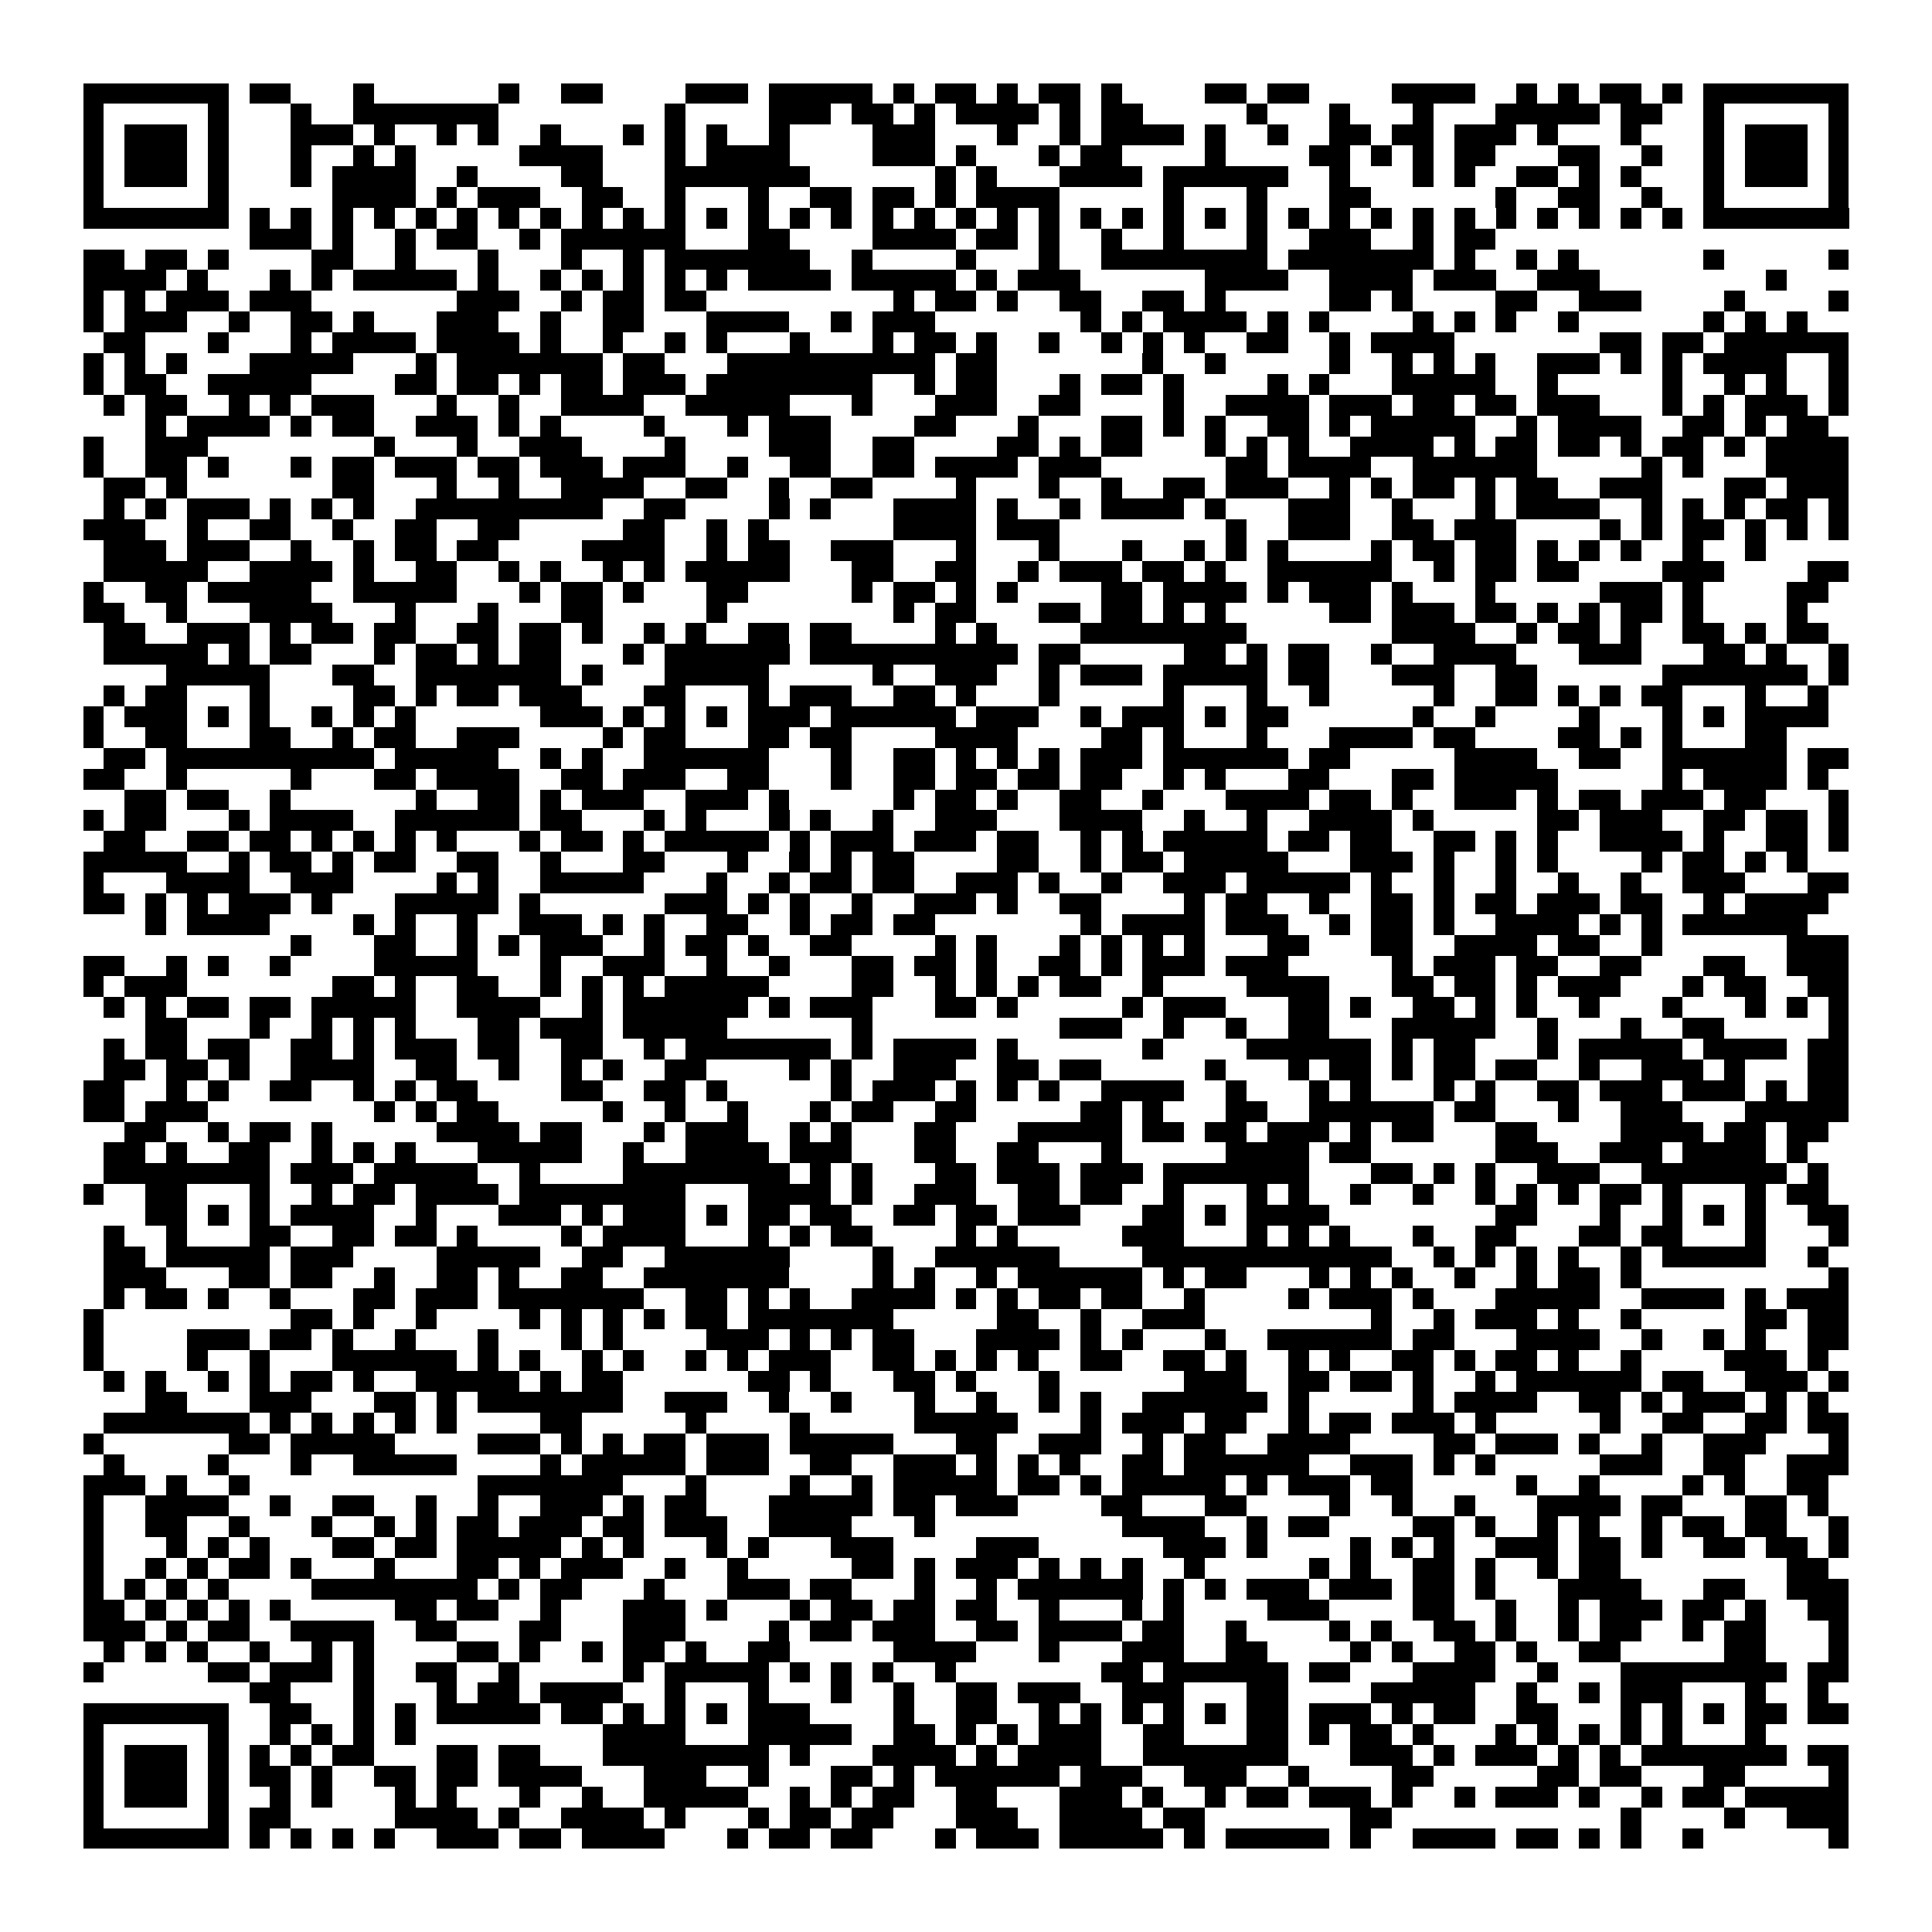 <svg xmlns="http://www.w3.org/2000/svg" viewBox="0 0 93 93" shape-rendering="crispEdges"><path fill="#ffffff" d="M0 0h93v93H0z"/><path stroke="#000000" d="M4 4.5h7m1 0h2m3 0h1m6 0h1m2 0h2m4 0h3m1 0h5m1 0h1m1 0h2m1 0h1m1 0h2m1 0h1m4 0h2m1 0h2m4 0h4m2 0h1m1 0h1m1 0h2m1 0h1m1 0h7M4 5.5h1m5 0h1m3 0h1m2 0h7m8 0h1m4 0h3m1 0h2m1 0h1m1 0h4m1 0h1m1 0h2m5 0h1m3 0h1m3 0h1m3 0h5m1 0h2m2 0h1m5 0h1M4 6.5h1m1 0h3m1 0h1m3 0h3m1 0h1m2 0h1m1 0h1m2 0h1m3 0h1m1 0h1m1 0h1m2 0h1m4 0h3m3 0h1m2 0h1m1 0h4m1 0h1m2 0h1m2 0h2m1 0h2m1 0h3m1 0h1m3 0h1m3 0h1m1 0h3m1 0h1M4 7.5h1m1 0h3m1 0h1m3 0h1m2 0h1m1 0h1m5 0h4m3 0h1m1 0h4m4 0h3m1 0h1m3 0h1m1 0h2m4 0h1m4 0h2m1 0h1m1 0h1m1 0h2m3 0h2m2 0h1m2 0h1m1 0h3m1 0h1M4 8.5h1m1 0h3m1 0h1m3 0h1m1 0h4m2 0h1m4 0h2m3 0h7m6 0h1m1 0h1m3 0h4m1 0h6m2 0h1m3 0h1m1 0h1m2 0h2m1 0h1m1 0h1m3 0h1m1 0h3m1 0h1M4 9.5h1m5 0h1m5 0h4m1 0h1m1 0h3m2 0h2m2 0h1m3 0h1m2 0h2m1 0h2m1 0h1m1 0h4m5 0h1m3 0h1m3 0h2m6 0h1m2 0h2m2 0h1m2 0h1m5 0h1M4 10.5h7m1 0h1m1 0h1m1 0h1m1 0h1m1 0h1m1 0h1m1 0h1m1 0h1m1 0h1m1 0h1m1 0h1m1 0h1m1 0h1m1 0h1m1 0h1m1 0h1m1 0h1m1 0h1m1 0h1m1 0h1m1 0h1m1 0h1m1 0h1m1 0h1m1 0h1m1 0h1m1 0h1m1 0h1m1 0h1m1 0h1m1 0h1m1 0h1m1 0h1m1 0h1m1 0h1m1 0h7M12 11.5h3m1 0h1m2 0h1m1 0h2m2 0h1m1 0h6m3 0h2m4 0h4m1 0h2m1 0h1m2 0h1m2 0h1m3 0h1m2 0h3m2 0h1m1 0h2M4 12.5h2m1 0h2m1 0h1m4 0h2m2 0h1m3 0h1m3 0h1m2 0h1m1 0h7m2 0h1m4 0h1m3 0h1m2 0h8m1 0h7m1 0h1m2 0h1m1 0h1m6 0h1m5 0h1M4 13.5h4m1 0h1m3 0h1m1 0h1m1 0h5m1 0h1m2 0h1m1 0h1m1 0h1m1 0h1m1 0h1m1 0h4m1 0h5m1 0h1m1 0h3m6 0h4m2 0h4m1 0h3m2 0h3m8 0h1M4 14.5h1m1 0h1m1 0h3m1 0h3m7 0h3m2 0h1m1 0h2m1 0h2m9 0h1m1 0h2m1 0h1m2 0h2m2 0h2m1 0h1m5 0h2m1 0h1m4 0h2m2 0h3m4 0h1m4 0h1M4 15.5h1m1 0h3m2 0h1m2 0h2m1 0h1m3 0h3m2 0h1m2 0h2m3 0h4m2 0h1m1 0h3m7 0h1m1 0h1m1 0h4m1 0h1m1 0h1m4 0h1m1 0h1m1 0h1m2 0h1m6 0h1m1 0h1m1 0h1M5 16.5h2m3 0h1m3 0h1m1 0h4m1 0h4m1 0h1m2 0h1m2 0h1m1 0h1m3 0h1m3 0h1m1 0h2m1 0h1m2 0h1m2 0h1m1 0h1m1 0h1m2 0h2m2 0h1m1 0h4m7 0h2m1 0h2m1 0h6M4 17.5h1m1 0h1m1 0h1m3 0h5m3 0h1m1 0h7m1 0h2m3 0h10m1 0h2m7 0h1m2 0h1m5 0h1m2 0h1m1 0h1m1 0h1m2 0h3m1 0h1m1 0h1m1 0h4m2 0h1M4 18.5h1m1 0h2m2 0h5m4 0h2m1 0h2m1 0h1m1 0h2m1 0h3m1 0h8m2 0h1m1 0h2m3 0h1m1 0h2m1 0h1m4 0h1m1 0h1m3 0h5m2 0h1m5 0h1m2 0h1m1 0h1m2 0h1M5 19.5h1m1 0h2m2 0h1m1 0h1m1 0h3m3 0h1m2 0h1m2 0h4m2 0h5m3 0h1m3 0h3m2 0h2m4 0h1m2 0h4m1 0h3m1 0h2m1 0h2m1 0h3m3 0h1m1 0h1m1 0h3m1 0h1M7 20.5h1m1 0h4m1 0h1m1 0h2m2 0h3m1 0h1m1 0h1m4 0h1m3 0h1m1 0h3m4 0h2m3 0h1m3 0h2m1 0h1m1 0h1m2 0h2m1 0h1m1 0h5m2 0h1m1 0h4m2 0h2m1 0h1m1 0h2M4 21.5h1m2 0h3m8 0h1m3 0h1m2 0h3m4 0h1m4 0h3m2 0h2m4 0h2m1 0h1m1 0h2m3 0h1m1 0h1m1 0h1m2 0h4m1 0h1m1 0h2m1 0h2m1 0h1m1 0h2m1 0h1m1 0h4M4 22.5h1m2 0h2m1 0h1m3 0h1m1 0h2m1 0h3m1 0h2m1 0h3m1 0h3m2 0h1m2 0h2m2 0h2m1 0h4m1 0h3m6 0h2m1 0h4m2 0h6m5 0h1m1 0h1m3 0h4M5 23.5h2m1 0h1m7 0h2m3 0h1m2 0h1m2 0h4m2 0h2m2 0h1m2 0h2m4 0h1m3 0h1m2 0h1m2 0h2m1 0h3m2 0h1m1 0h1m1 0h2m1 0h1m1 0h2m2 0h3m3 0h2m1 0h3M5 24.5h1m1 0h1m1 0h3m1 0h1m1 0h1m1 0h1m2 0h9m2 0h2m4 0h1m1 0h1m3 0h4m1 0h1m2 0h1m1 0h4m1 0h1m3 0h3m2 0h1m3 0h1m1 0h4m2 0h1m1 0h1m1 0h1m1 0h2m1 0h1M4 25.5h3m2 0h1m2 0h2m2 0h1m2 0h2m2 0h2m5 0h2m2 0h1m1 0h1m6 0h4m1 0h3m8 0h1m2 0h3m2 0h2m1 0h3m4 0h1m1 0h1m1 0h2m1 0h1m1 0h1m1 0h1M5 26.5h3m1 0h3m2 0h1m2 0h1m1 0h2m1 0h2m4 0h4m2 0h1m1 0h2m2 0h3m3 0h1m3 0h1m3 0h1m2 0h1m1 0h1m1 0h1m4 0h1m1 0h2m1 0h2m1 0h1m1 0h1m1 0h1m2 0h1m2 0h1M5 27.5h5m2 0h4m1 0h1m2 0h2m2 0h1m1 0h1m2 0h1m1 0h1m1 0h5m3 0h2m2 0h2m2 0h1m1 0h3m1 0h2m1 0h1m2 0h6m2 0h1m1 0h2m1 0h2m4 0h3m4 0h2M4 28.5h1m2 0h2m1 0h5m2 0h5m3 0h1m1 0h2m1 0h1m3 0h2m5 0h1m1 0h2m1 0h1m1 0h1m4 0h2m1 0h4m1 0h1m1 0h3m1 0h1m3 0h1m5 0h3m1 0h1m4 0h2M4 29.5h2m2 0h1m3 0h4m3 0h1m3 0h1m3 0h2m5 0h1m8 0h1m1 0h2m3 0h2m1 0h2m1 0h1m1 0h1m5 0h2m1 0h3m1 0h2m1 0h1m1 0h1m1 0h2m1 0h1m4 0h1M5 30.5h2m2 0h3m1 0h1m1 0h2m1 0h2m2 0h2m1 0h2m1 0h1m2 0h1m1 0h1m2 0h2m1 0h2m4 0h1m1 0h1m4 0h8m7 0h4m2 0h1m1 0h2m1 0h1m2 0h2m1 0h1m1 0h2M5 31.5h5m1 0h1m1 0h2m3 0h1m1 0h2m1 0h1m1 0h2m3 0h1m1 0h6m1 0h10m1 0h2m5 0h2m1 0h1m1 0h2m2 0h1m2 0h4m3 0h3m3 0h2m1 0h1m2 0h1M8 32.5h5m3 0h2m2 0h7m1 0h1m3 0h5m5 0h1m2 0h3m2 0h1m1 0h3m1 0h5m1 0h2m3 0h3m2 0h2m6 0h7m1 0h1M5 33.5h1m1 0h2m3 0h1m4 0h2m1 0h1m1 0h2m1 0h3m3 0h2m3 0h1m1 0h3m2 0h2m1 0h1m3 0h1m5 0h1m3 0h1m2 0h1m5 0h1m2 0h2m1 0h1m1 0h1m1 0h2m3 0h1m2 0h1M4 34.5h1m1 0h3m1 0h1m1 0h1m2 0h1m1 0h1m1 0h1m6 0h3m1 0h1m1 0h1m1 0h1m1 0h3m1 0h6m1 0h3m2 0h1m1 0h3m1 0h1m1 0h2m6 0h1m2 0h1m4 0h1m3 0h1m1 0h1m1 0h4M4 35.5h1m2 0h2m3 0h2m2 0h1m1 0h2m2 0h3m4 0h1m1 0h2m3 0h2m1 0h2m4 0h4m4 0h2m1 0h1m3 0h1m3 0h4m1 0h2m4 0h2m1 0h1m1 0h1m3 0h2M5 36.5h2m1 0h10m1 0h5m2 0h1m1 0h1m2 0h6m3 0h1m2 0h2m1 0h1m1 0h1m1 0h1m1 0h3m1 0h6m1 0h2m5 0h4m2 0h2m2 0h6m1 0h2M4 37.5h2m2 0h1m5 0h1m3 0h2m1 0h4m2 0h2m1 0h3m2 0h2m3 0h1m2 0h2m1 0h2m1 0h2m1 0h2m2 0h1m1 0h1m3 0h2m3 0h2m1 0h5m5 0h1m1 0h4m1 0h1M6 38.5h2m1 0h2m2 0h1m6 0h1m2 0h2m1 0h1m1 0h3m2 0h3m1 0h1m5 0h1m1 0h2m1 0h1m2 0h2m2 0h1m3 0h4m1 0h2m1 0h1m2 0h3m1 0h1m1 0h2m1 0h3m1 0h2m3 0h1M4 39.5h1m1 0h2m3 0h1m1 0h4m2 0h6m1 0h2m3 0h1m1 0h1m3 0h1m1 0h1m2 0h1m2 0h3m3 0h4m2 0h1m2 0h1m2 0h4m1 0h1m5 0h2m1 0h3m2 0h2m1 0h2m1 0h1M5 40.5h2m2 0h2m1 0h2m1 0h1m1 0h1m1 0h1m1 0h1m3 0h1m1 0h2m1 0h1m1 0h5m1 0h1m1 0h3m1 0h3m1 0h2m2 0h1m1 0h1m1 0h5m1 0h2m1 0h2m2 0h2m1 0h1m1 0h1m2 0h4m1 0h1m2 0h2m1 0h1M4 41.5h5m2 0h1m1 0h2m1 0h1m1 0h2m2 0h2m2 0h1m3 0h2m3 0h1m2 0h1m1 0h1m1 0h2m4 0h2m2 0h1m1 0h2m1 0h5m3 0h3m1 0h1m2 0h1m1 0h1m4 0h1m1 0h2m1 0h1m1 0h1M4 42.5h1m3 0h4m2 0h3m4 0h1m1 0h1m2 0h5m3 0h1m2 0h1m1 0h2m1 0h2m2 0h3m1 0h1m2 0h1m2 0h3m1 0h5m1 0h1m2 0h1m2 0h1m2 0h1m2 0h1m2 0h3m3 0h2M4 43.5h2m1 0h1m1 0h1m1 0h3m1 0h1m3 0h5m1 0h1m6 0h3m1 0h1m1 0h1m2 0h1m2 0h3m1 0h1m2 0h2m4 0h1m1 0h2m2 0h1m2 0h2m1 0h1m1 0h2m1 0h3m1 0h2m2 0h1m1 0h4M7 44.5h1m1 0h4m4 0h1m1 0h1m2 0h1m2 0h3m1 0h1m1 0h1m2 0h2m2 0h1m1 0h2m1 0h2m7 0h1m1 0h4m1 0h3m2 0h1m1 0h2m1 0h1m2 0h4m1 0h1m1 0h1m1 0h6M14 45.5h1m3 0h2m2 0h1m1 0h1m1 0h3m2 0h1m1 0h2m1 0h1m2 0h2m4 0h1m1 0h1m3 0h1m1 0h1m1 0h1m1 0h1m3 0h2m3 0h2m2 0h4m1 0h2m2 0h1m6 0h3M4 46.5h2m2 0h1m1 0h1m2 0h1m4 0h5m3 0h1m2 0h3m2 0h1m2 0h1m3 0h2m1 0h2m1 0h1m2 0h2m1 0h1m1 0h3m1 0h3m5 0h1m1 0h3m1 0h2m2 0h2m3 0h2m2 0h3M4 47.5h1m1 0h3m7 0h2m1 0h1m2 0h2m2 0h1m1 0h1m1 0h1m1 0h5m4 0h2m2 0h1m1 0h1m1 0h1m1 0h2m2 0h1m4 0h4m3 0h2m1 0h2m1 0h1m1 0h3m3 0h1m1 0h2m2 0h2M5 48.5h1m1 0h1m1 0h2m1 0h2m1 0h5m2 0h4m2 0h1m1 0h6m1 0h1m1 0h3m3 0h2m1 0h1m5 0h1m1 0h3m3 0h2m1 0h1m2 0h2m1 0h1m1 0h1m2 0h1m3 0h1m3 0h1m1 0h1m1 0h1M7 49.5h2m3 0h1m2 0h1m1 0h1m1 0h1m3 0h2m1 0h3m1 0h5m6 0h1m9 0h3m2 0h1m2 0h1m2 0h2m3 0h5m2 0h1m3 0h1m2 0h2m5 0h1M5 50.5h1m1 0h2m1 0h2m2 0h2m1 0h1m1 0h3m1 0h2m2 0h2m2 0h1m1 0h7m1 0h1m1 0h4m1 0h1m6 0h1m4 0h6m1 0h1m1 0h2m3 0h1m1 0h5m1 0h4m1 0h2M5 51.5h2m1 0h2m1 0h1m2 0h4m2 0h2m2 0h1m2 0h1m1 0h1m2 0h2m4 0h1m1 0h1m2 0h3m2 0h2m1 0h2m5 0h1m3 0h1m1 0h2m1 0h1m1 0h2m1 0h2m2 0h1m2 0h3m1 0h1m3 0h2M4 52.5h2m2 0h1m1 0h1m2 0h2m2 0h1m1 0h1m1 0h2m4 0h2m2 0h2m1 0h1m5 0h1m1 0h3m1 0h1m1 0h1m1 0h1m2 0h4m2 0h1m3 0h1m1 0h1m3 0h1m1 0h1m2 0h2m1 0h3m1 0h3m1 0h1m1 0h2M4 53.5h2m1 0h3m8 0h1m1 0h1m1 0h2m5 0h1m2 0h1m2 0h1m3 0h1m1 0h2m2 0h2m5 0h2m1 0h1m3 0h2m2 0h6m1 0h2m3 0h1m2 0h3m3 0h5M6 54.5h2m2 0h1m1 0h2m1 0h1m5 0h4m1 0h2m3 0h1m1 0h3m2 0h1m1 0h1m3 0h2m3 0h5m1 0h2m1 0h2m1 0h3m1 0h1m1 0h2m3 0h2m4 0h4m1 0h2m1 0h2M5 55.5h2m1 0h1m2 0h2m2 0h1m1 0h1m1 0h1m3 0h5m2 0h1m2 0h4m1 0h3m3 0h2m2 0h2m3 0h1m5 0h4m1 0h2m6 0h3m2 0h3m1 0h4m1 0h1M5 56.5h8m1 0h3m1 0h5m2 0h1m4 0h8m1 0h1m1 0h1m3 0h2m1 0h3m1 0h3m1 0h7m3 0h2m1 0h1m1 0h1m2 0h3m2 0h7m1 0h1M4 57.5h1m2 0h2m3 0h1m2 0h1m1 0h2m1 0h4m1 0h8m3 0h4m1 0h1m2 0h3m2 0h2m1 0h2m2 0h1m3 0h1m1 0h1m2 0h1m2 0h1m2 0h1m1 0h1m1 0h1m1 0h2m1 0h1m3 0h1m1 0h2M7 58.5h2m1 0h1m1 0h1m1 0h4m2 0h1m3 0h3m1 0h1m1 0h3m1 0h1m1 0h2m1 0h2m2 0h2m1 0h2m1 0h3m3 0h2m1 0h1m1 0h4m8 0h2m3 0h1m2 0h1m1 0h1m1 0h1m2 0h2M5 59.5h1m2 0h1m3 0h2m2 0h2m1 0h2m1 0h1m4 0h1m1 0h4m3 0h1m1 0h1m1 0h2m4 0h1m1 0h1m5 0h3m3 0h1m1 0h1m1 0h1m3 0h1m2 0h2m3 0h2m1 0h2m3 0h1m3 0h1M5 60.5h2m1 0h5m1 0h3m4 0h5m2 0h2m2 0h6m4 0h1m2 0h6m4 0h12m2 0h1m1 0h1m1 0h1m1 0h1m2 0h1m1 0h5m2 0h1M5 61.5h3m3 0h2m1 0h2m2 0h1m2 0h2m1 0h1m2 0h2m2 0h7m4 0h1m1 0h1m2 0h1m1 0h6m1 0h1m1 0h2m3 0h1m1 0h1m1 0h1m2 0h1m2 0h1m1 0h2m1 0h1m9 0h1M5 62.5h1m1 0h2m1 0h1m2 0h1m3 0h2m1 0h3m1 0h7m2 0h2m1 0h1m1 0h1m2 0h4m1 0h1m1 0h1m1 0h2m1 0h2m2 0h1m4 0h1m1 0h3m1 0h1m3 0h5m2 0h4m1 0h1m1 0h3M4 63.5h1m9 0h2m1 0h1m2 0h1m4 0h1m1 0h1m1 0h1m1 0h1m1 0h2m1 0h7m5 0h2m2 0h1m2 0h3m8 0h1m2 0h1m1 0h3m1 0h1m2 0h1m5 0h2m1 0h2M4 64.5h1m4 0h3m1 0h2m1 0h1m2 0h1m3 0h1m3 0h1m1 0h1m4 0h3m1 0h1m1 0h1m1 0h2m3 0h4m1 0h1m1 0h1m3 0h1m2 0h6m1 0h2m3 0h4m2 0h1m2 0h1m1 0h1m2 0h2M4 65.5h1m4 0h1m2 0h1m3 0h6m1 0h1m1 0h1m2 0h1m1 0h1m2 0h1m1 0h1m1 0h3m2 0h2m1 0h1m1 0h1m1 0h1m2 0h2m2 0h2m1 0h1m2 0h1m1 0h1m2 0h2m1 0h1m1 0h2m1 0h1m2 0h1m4 0h3m1 0h1M5 66.5h1m1 0h1m2 0h1m1 0h1m1 0h2m1 0h1m2 0h5m1 0h1m1 0h2m6 0h2m1 0h1m3 0h2m1 0h1m3 0h1m6 0h3m2 0h2m1 0h2m1 0h1m2 0h1m1 0h6m1 0h2m2 0h3m1 0h1M7 67.5h2m3 0h3m3 0h2m1 0h1m1 0h7m2 0h3m2 0h1m2 0h1m3 0h1m2 0h1m2 0h1m1 0h1m2 0h6m1 0h1m5 0h1m1 0h4m2 0h2m1 0h1m1 0h3m1 0h1m1 0h1M5 68.5h7m1 0h1m1 0h1m1 0h1m1 0h1m1 0h1m4 0h2m5 0h1m4 0h1m5 0h5m3 0h1m1 0h3m1 0h2m2 0h1m1 0h2m1 0h3m1 0h1m5 0h1m2 0h2m2 0h2m1 0h2M4 69.5h1m6 0h2m1 0h5m4 0h3m1 0h1m1 0h1m1 0h2m1 0h3m1 0h5m3 0h2m2 0h3m2 0h1m1 0h2m2 0h4m4 0h2m1 0h3m1 0h1m2 0h1m2 0h3m3 0h1M5 70.5h1m4 0h1m3 0h1m2 0h5m4 0h1m1 0h5m1 0h3m2 0h2m2 0h3m1 0h1m1 0h1m1 0h1m2 0h2m1 0h6m2 0h3m1 0h1m1 0h1m5 0h3m2 0h2m2 0h3M4 71.5h3m1 0h1m2 0h1m11 0h7m3 0h1m4 0h1m2 0h1m1 0h5m1 0h2m1 0h1m1 0h5m1 0h1m1 0h3m1 0h2m5 0h1m2 0h1m4 0h1m1 0h1m2 0h2M4 72.5h1m2 0h4m2 0h1m2 0h2m2 0h1m2 0h1m2 0h3m1 0h1m1 0h2m3 0h5m1 0h2m1 0h3m4 0h2m3 0h2m4 0h1m2 0h1m2 0h1m3 0h4m1 0h2m3 0h2m1 0h1M4 73.5h1m2 0h2m2 0h1m3 0h1m2 0h1m1 0h1m1 0h2m1 0h3m1 0h2m1 0h3m2 0h4m3 0h1m9 0h4m2 0h1m1 0h2m4 0h2m1 0h1m2 0h1m1 0h1m2 0h1m1 0h2m1 0h2m2 0h1M4 74.5h1m3 0h1m1 0h1m1 0h1m3 0h2m1 0h2m1 0h5m1 0h1m1 0h1m3 0h1m1 0h1m3 0h3m4 0h3m6 0h3m1 0h1m4 0h1m1 0h1m1 0h1m2 0h3m1 0h2m1 0h1m2 0h2m1 0h2m1 0h1M4 75.5h1m2 0h1m1 0h1m1 0h2m1 0h1m3 0h1m3 0h2m1 0h1m1 0h3m2 0h1m2 0h1m5 0h2m1 0h1m1 0h3m1 0h1m1 0h1m1 0h1m2 0h1m5 0h1m1 0h1m2 0h2m1 0h1m2 0h1m1 0h2m8 0h2M4 76.5h1m1 0h1m1 0h1m1 0h1m4 0h8m1 0h1m1 0h2m3 0h1m3 0h3m1 0h2m3 0h1m2 0h1m1 0h6m1 0h1m1 0h1m1 0h3m1 0h3m1 0h2m1 0h1m3 0h4m3 0h2m2 0h3M4 77.5h2m1 0h1m1 0h1m1 0h1m1 0h1m5 0h2m1 0h2m2 0h1m3 0h3m1 0h1m3 0h1m1 0h2m1 0h2m1 0h2m2 0h1m3 0h1m1 0h1m4 0h3m4 0h2m2 0h1m2 0h1m1 0h3m1 0h2m1 0h1m2 0h2M4 78.5h3m1 0h1m1 0h2m2 0h4m2 0h2m3 0h2m3 0h3m4 0h1m1 0h2m1 0h3m2 0h2m1 0h4m1 0h2m2 0h1m4 0h1m1 0h1m2 0h2m1 0h1m2 0h1m1 0h2m2 0h1m1 0h2m3 0h1M5 79.5h1m1 0h1m1 0h1m2 0h1m2 0h1m1 0h1m4 0h2m1 0h1m2 0h1m1 0h2m1 0h1m2 0h2m5 0h4m3 0h1m3 0h3m2 0h2m4 0h1m1 0h1m2 0h2m1 0h1m2 0h2m5 0h2m3 0h1M4 80.5h1m5 0h2m1 0h3m1 0h1m2 0h2m2 0h1m5 0h1m1 0h5m1 0h1m1 0h1m1 0h1m2 0h1m7 0h2m1 0h6m1 0h2m3 0h4m2 0h1m3 0h8m1 0h2M12 81.5h2m3 0h1m3 0h1m1 0h2m1 0h4m2 0h1m3 0h1m3 0h1m2 0h1m2 0h2m1 0h3m2 0h3m3 0h2m4 0h5m2 0h1m2 0h1m1 0h3m3 0h1m2 0h1M4 82.5h7m2 0h2m2 0h1m1 0h1m1 0h5m1 0h2m1 0h1m1 0h1m1 0h1m1 0h3m4 0h1m2 0h2m2 0h1m1 0h1m1 0h1m1 0h1m1 0h1m1 0h2m1 0h3m1 0h1m1 0h2m2 0h2m3 0h1m1 0h1m1 0h1m1 0h2m1 0h2M4 83.5h1m5 0h1m2 0h1m1 0h1m1 0h1m1 0h1m9 0h4m3 0h5m2 0h2m1 0h1m1 0h1m1 0h3m2 0h2m3 0h2m1 0h1m1 0h2m1 0h1m3 0h1m1 0h1m1 0h1m1 0h1m1 0h1m3 0h1M4 84.5h1m1 0h3m1 0h1m1 0h1m1 0h1m1 0h2m3 0h2m1 0h2m3 0h8m1 0h1m3 0h4m1 0h1m1 0h4m2 0h7m3 0h3m1 0h1m1 0h3m1 0h1m1 0h1m1 0h7m1 0h2M4 85.5h1m1 0h3m1 0h1m1 0h2m1 0h1m2 0h2m1 0h2m1 0h4m3 0h3m2 0h1m3 0h2m1 0h1m1 0h6m1 0h3m2 0h3m2 0h1m4 0h2m5 0h2m1 0h2m3 0h2m4 0h1M4 86.5h1m1 0h3m1 0h1m2 0h1m1 0h1m3 0h1m1 0h1m3 0h1m2 0h1m2 0h5m2 0h1m1 0h1m1 0h2m2 0h2m3 0h3m1 0h1m2 0h1m1 0h2m1 0h3m1 0h1m2 0h1m1 0h3m1 0h1m2 0h1m1 0h2m1 0h5M4 87.5h1m5 0h1m1 0h2m5 0h4m1 0h1m2 0h4m1 0h1m3 0h1m1 0h2m1 0h2m3 0h3m2 0h4m1 0h2m7 0h2m11 0h1m4 0h1m2 0h3M4 88.5h7m1 0h1m1 0h1m1 0h1m1 0h1m2 0h3m1 0h2m1 0h4m3 0h1m1 0h2m1 0h2m3 0h1m1 0h3m1 0h5m1 0h1m1 0h5m1 0h1m2 0h4m1 0h2m1 0h1m1 0h1m2 0h1m6 0h1"/></svg>
